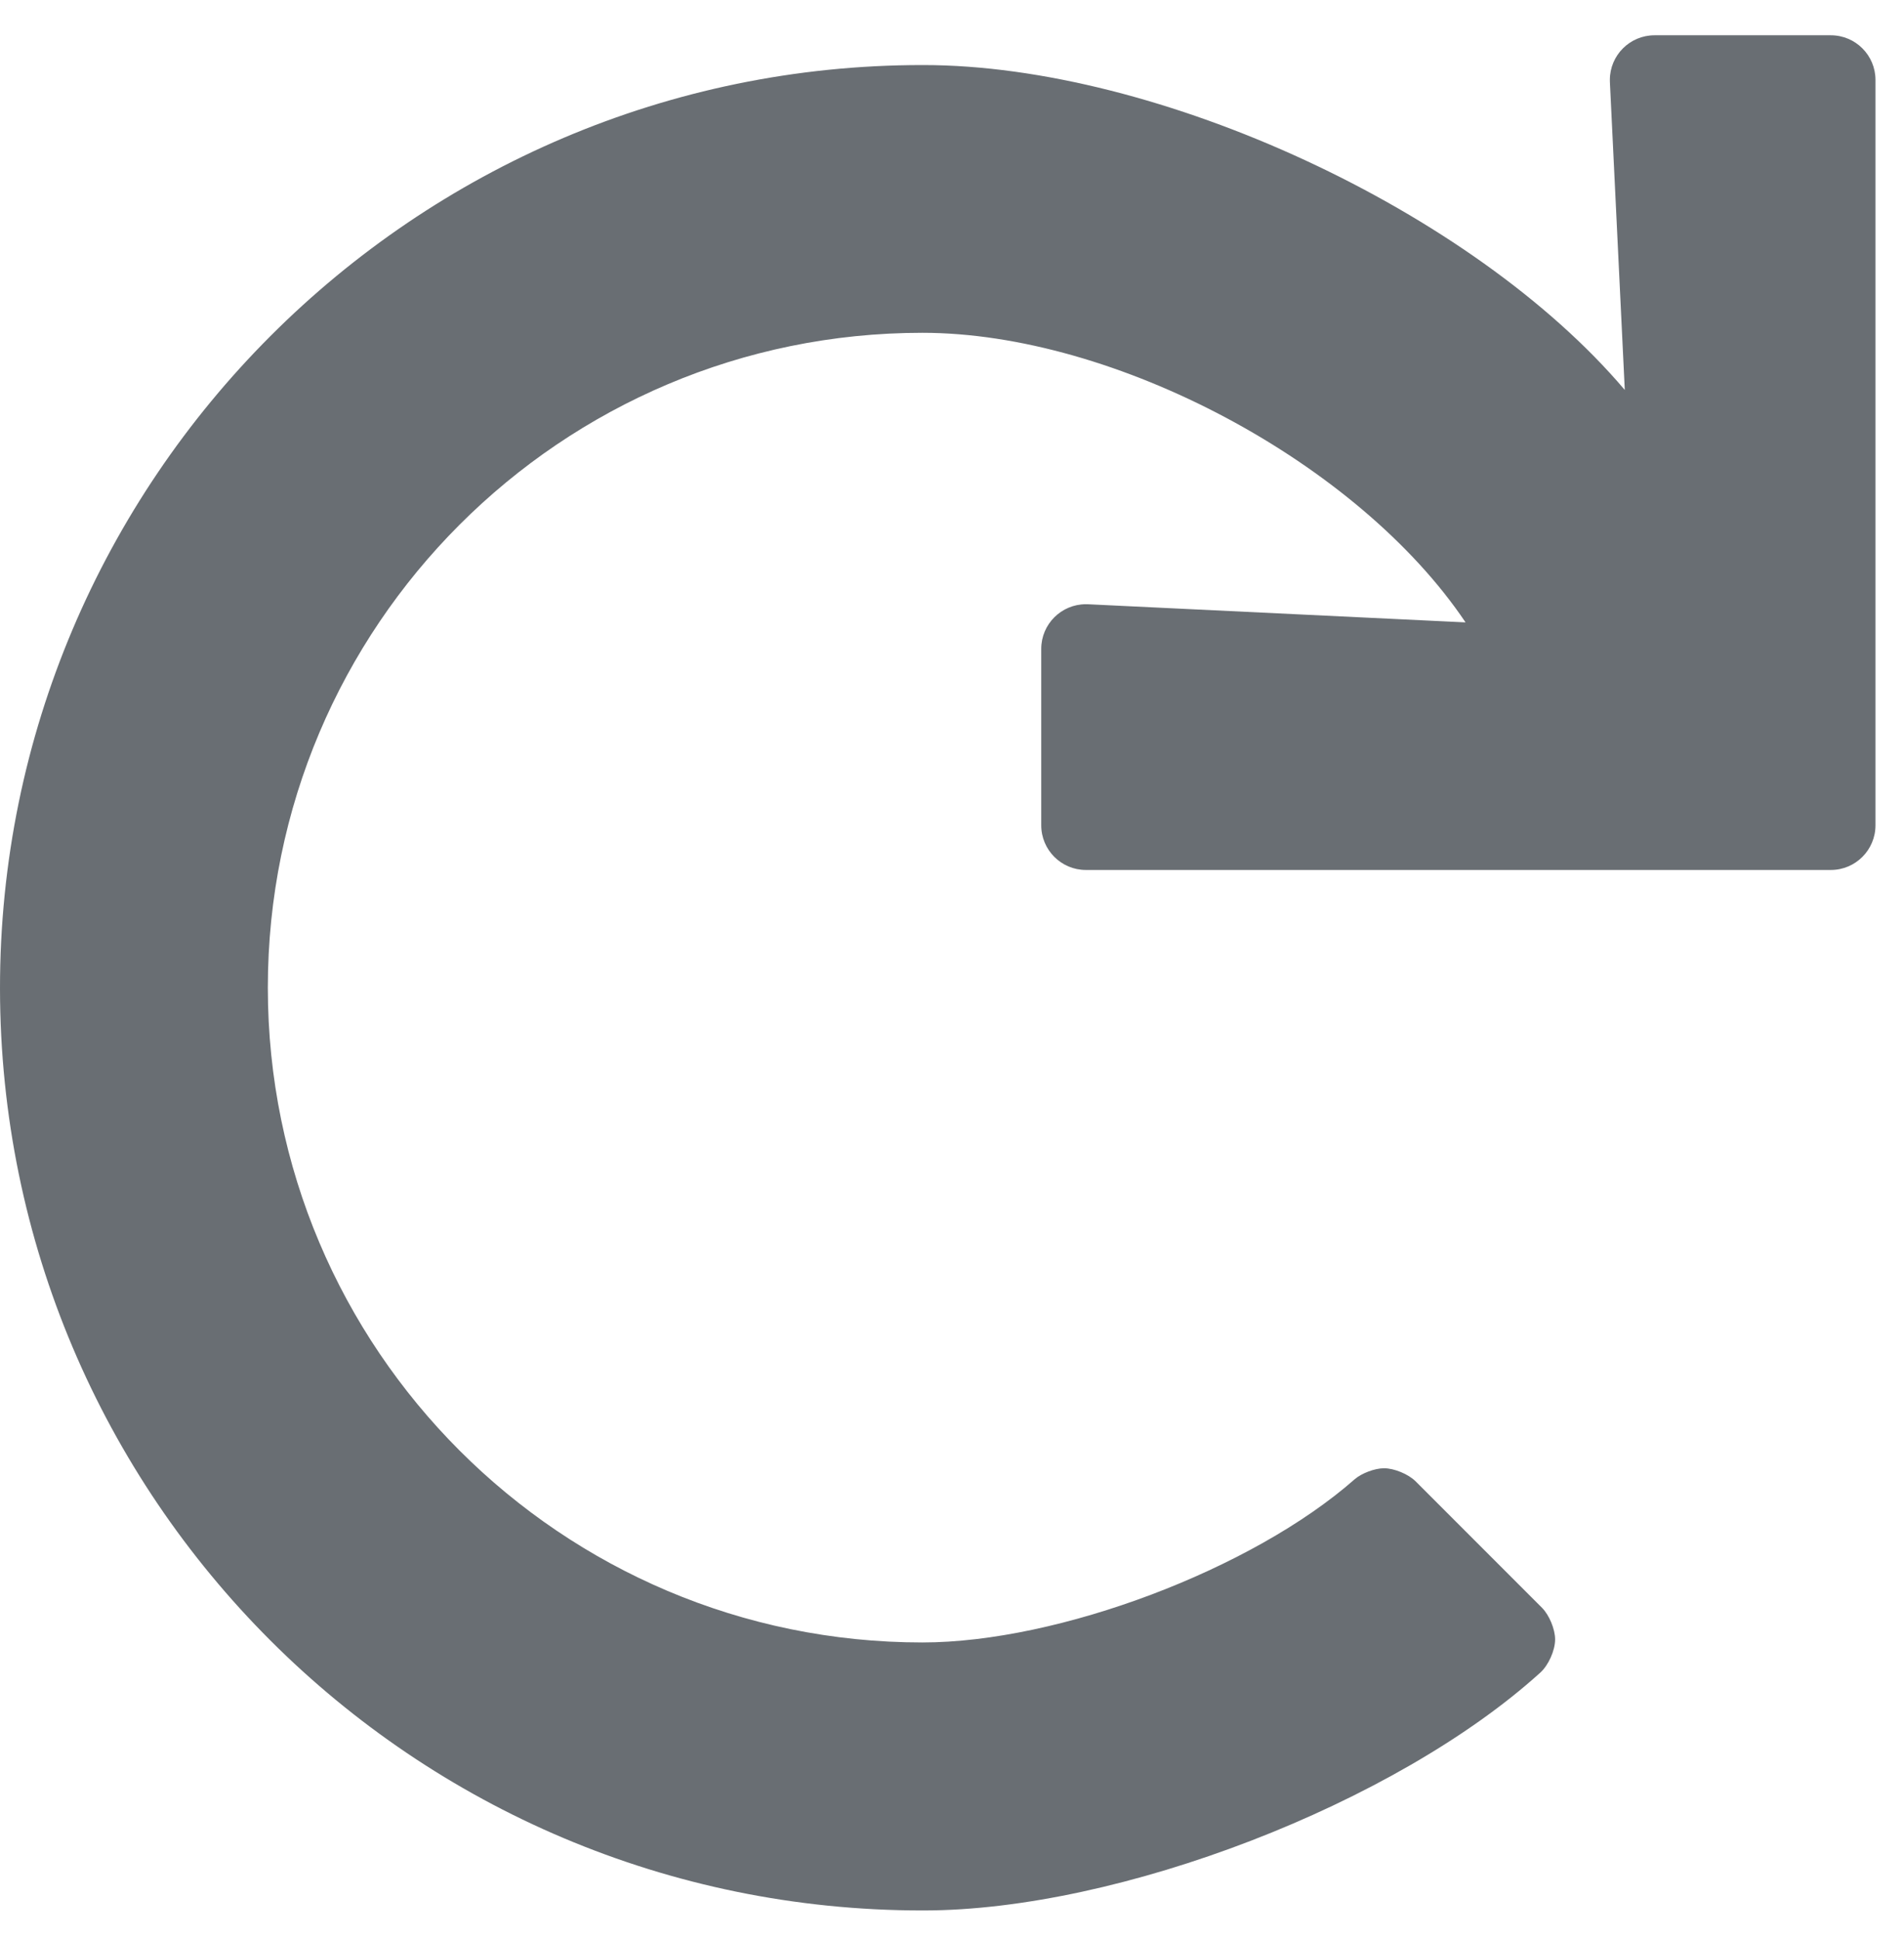 <?xml version="1.0" encoding="UTF-8"?><svg version="1.1" width="54px" height="55px" viewBox="0 0 54.0 55.0" xmlns="http://www.w3.org/2000/svg" xmlns:xlink="http://www.w3.org/1999/xlink"><defs><clipPath id="i0"><path d="M51.925,0 C52.624,0 53.191,0.567 53.191,1.266 L53.191,22.395 C53.191,23.094 52.624,23.661 51.925,23.661 L30.797,23.661 C30.098,23.661 29.531,23.094 29.531,22.395 L29.531,17.393 C29.531,16.695 30.098,16.128 30.797,16.128 L30.857,16.129 L41.565,16.643 C38.52,12.112 31.618,8.434 26.159,8.434 C15.912,8.434 7.596,16.751 7.596,26.997 C7.596,37.243 15.912,45.559 26.159,45.559 C30.025,45.559 35.518,43.487 38.42,40.933 C38.618,40.761 38.991,40.621 39.253,40.621 C39.542,40.621 39.943,40.787 40.148,40.991 L43.734,44.577 C43.938,44.782 44.105,45.183 44.105,45.473 C44.105,45.785 43.916,46.207 43.683,46.416 C39.573,50.136 31.737,53.156 26.193,53.156 L26.156,53.156 C11.718,53.156 0.011,41.457 0,27.02 C-0.01,12.607 11.743,0.844 26.156,0.844 L26.185,0.844 C32.853,0.844 41.767,4.97 46.081,10.054 L45.659,1.326 L45.658,1.266 C45.658,0.567 46.225,0 46.924,0 Z"></path></clipPath></defs><g transform="translate(3.552713678800501e-15 1)"><g clip-path="url(#i0)"><polygon points="-7.02790204e-06,0 53.191,0 53.191,53.156 -7.02790204e-06,53.156 -7.02790204e-06,0" stroke="none" fill="#696E73"></polygon></g></g></svg>